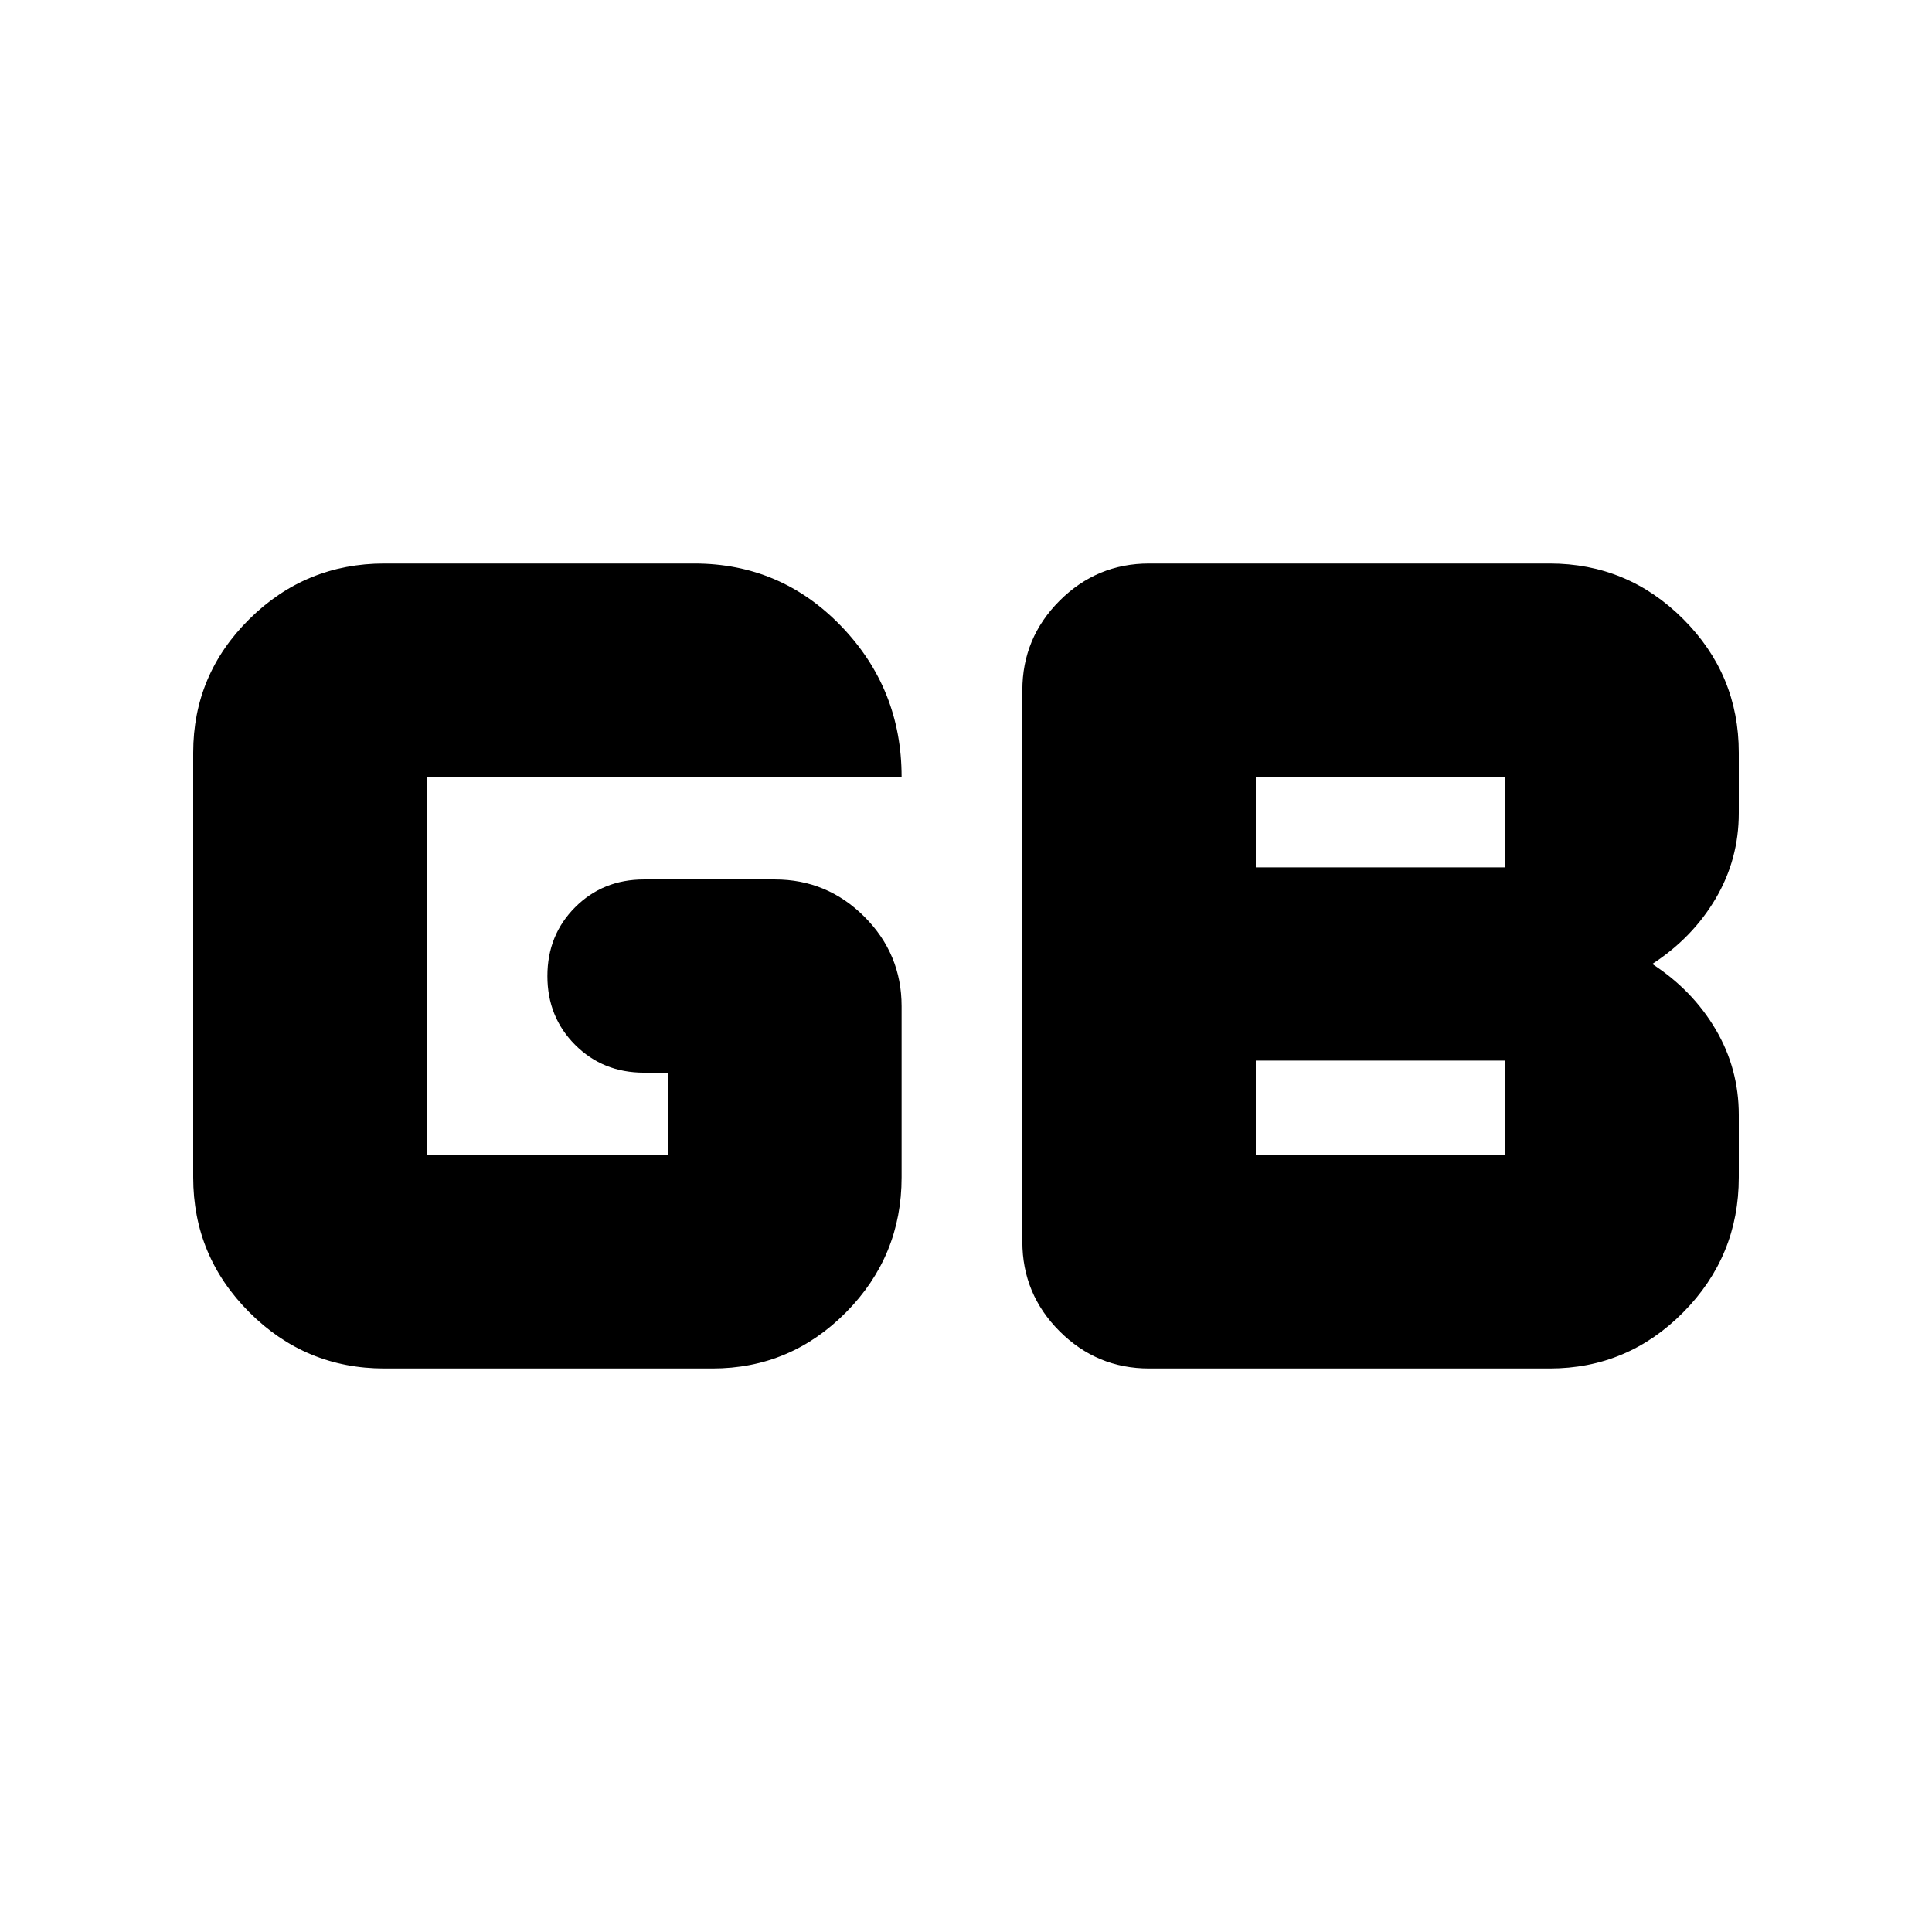 <svg xmlns="http://www.w3.org/2000/svg" height="24" viewBox="0 96 960 960" width="24"><path d="M624 670h124v-47H624v47Zm0-143h124v-45H624v45ZM191 776q-39.188 0-67.094-27.906Q96 720.188 96 681V470q0-38.775 27.906-66.388Q151.812 376 191 376h154q43 0 73 31.138 30 31.137 30 74.862H212v188h120v-41h-12q-20.4 0-34.2-13.8Q272 601.4 272 581q0-20.4 13.8-34.2Q299.6 533 320 533h65q26 0 44.5 18.5T448 596v85q0 39.188-27.612 67.094Q392.775 776 354 776H191Zm380 0q-26 0-44.5-18.5T508 713V439q0-26 18.5-44.5T571 376h199q38.775 0 66.388 27.612Q864 431.225 864 470v30q0 23-11.5 42.5T821 575q20 13 31.5 32.5T864 650v31q0 39.188-27.612 67.094Q808.775 776 770 776H571Z"/></svg>